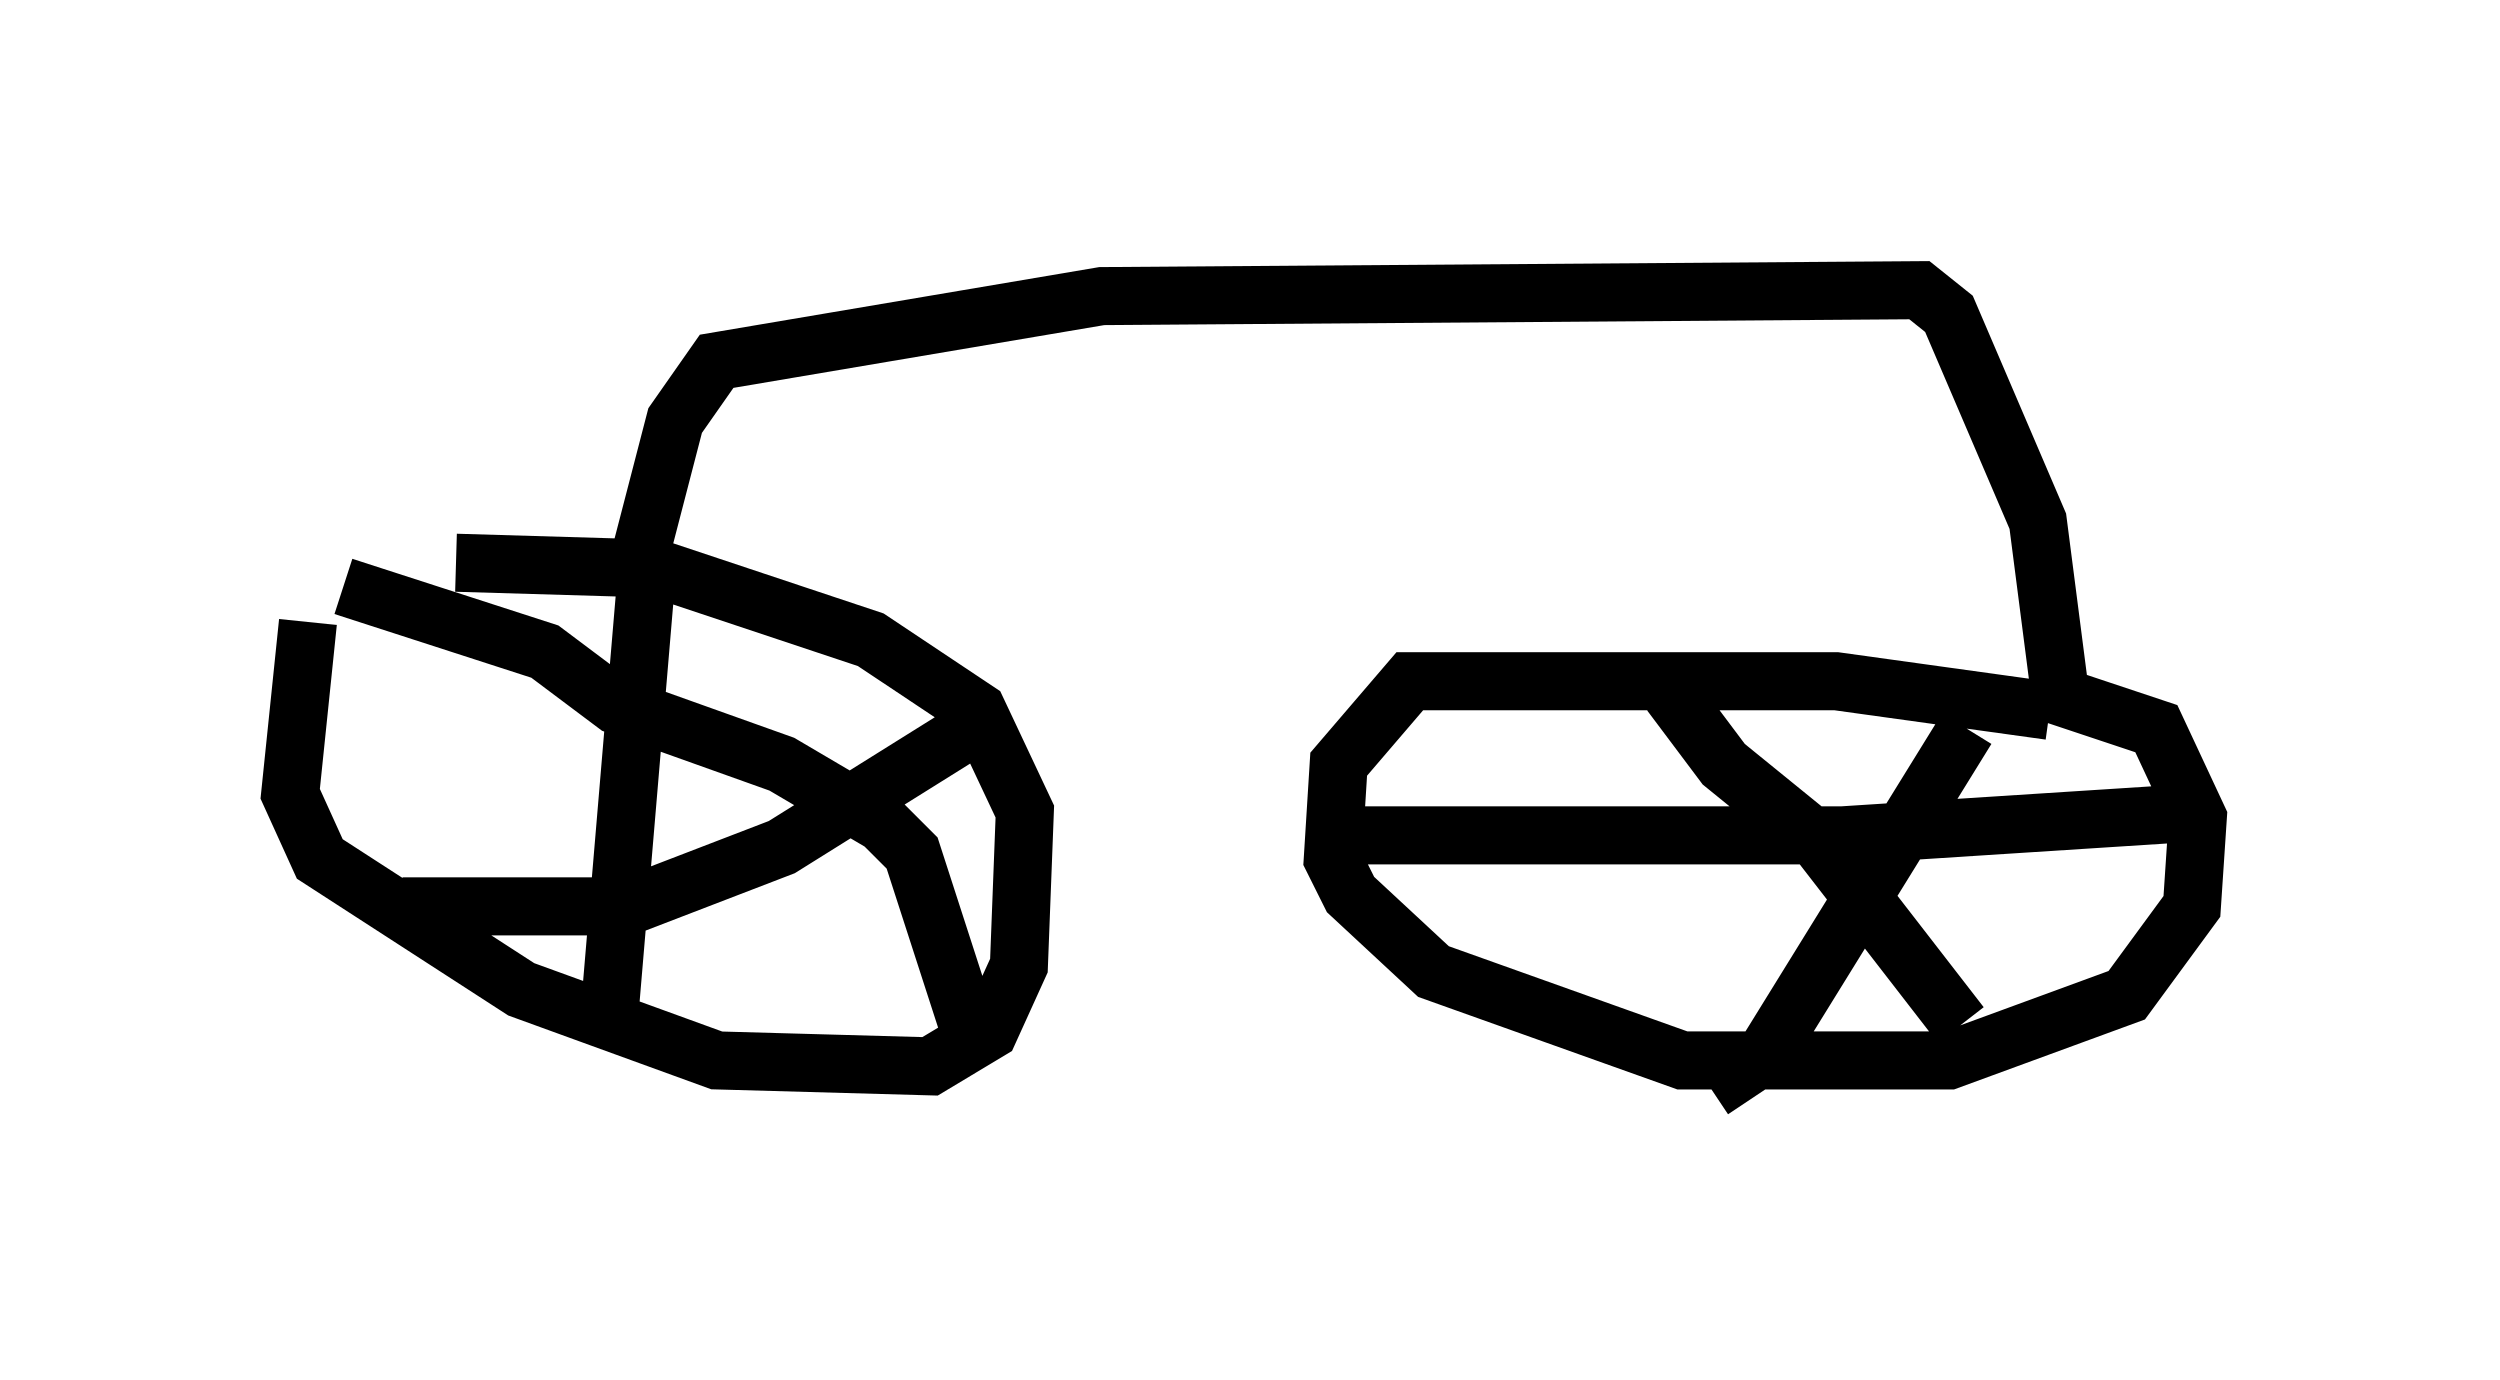 <?xml version="1.0" encoding="utf-8" ?>
<svg baseProfile="full" height="23.781" version="1.1" width="43.075" xmlns="http://www.w3.org/2000/svg" xmlns:ev="http://www.w3.org/2001/xml-events" xmlns:xlink="http://www.w3.org/1999/xlink"><defs /><rect fill="white" height="23.781" width="43.075" x="0" y="0" /><path d="M7.96, 9.492 m-2.654, 1.225 l-0.306, 2.96 0.51, 1.123 l3.471, 2.246 3.369, 1.225 l3.675, 0.102 1.021, -0.613 l0.51, -1.123 0.102, -2.654 l-0.817, -1.735 -1.838, -1.225 l-3.675, -1.225 -3.471, -0.102 m3.267, 0.408 l-0.613, 7.248 m-4.594, -7.248 l3.471, 1.123 1.225, 0.919 l2.858, 1.021 1.735, 1.021 l0.51, 0.51 1.123, 3.471 m-9.902, -2.552 l3.879, 0.0 2.654, -1.021 l3.267, -2.042 m-5.819, -2.552 l0.715, -2.756 0.715, -1.021 l6.635, -1.123 14.088, -0.102 l0.51, 0.408 1.531, 3.573 l0.408, 3.165 m-0.204, 0.102 l-3.675, -0.51 -7.35, 0.0 l-1.225, 1.429 -0.102, 1.633 l0.306, 0.613 1.429, 1.327 l4.288, 1.531 4.594, 0.0 l3.063, -1.123 1.123, -1.531 l0.102, -1.531 -0.715, -1.531 l-2.144, -0.715 m-1.123, 0.715 l-3.471, 5.615 -0.919, 0.613 m-6.431, -4.39 l8.677, 0.0 6.329, -0.408 m-9.29, -2.042 l0.919, 1.225 1.633, 1.327 l2.45, 3.165 " fill="none" stroke="black" stroke-width="1" /></svg>